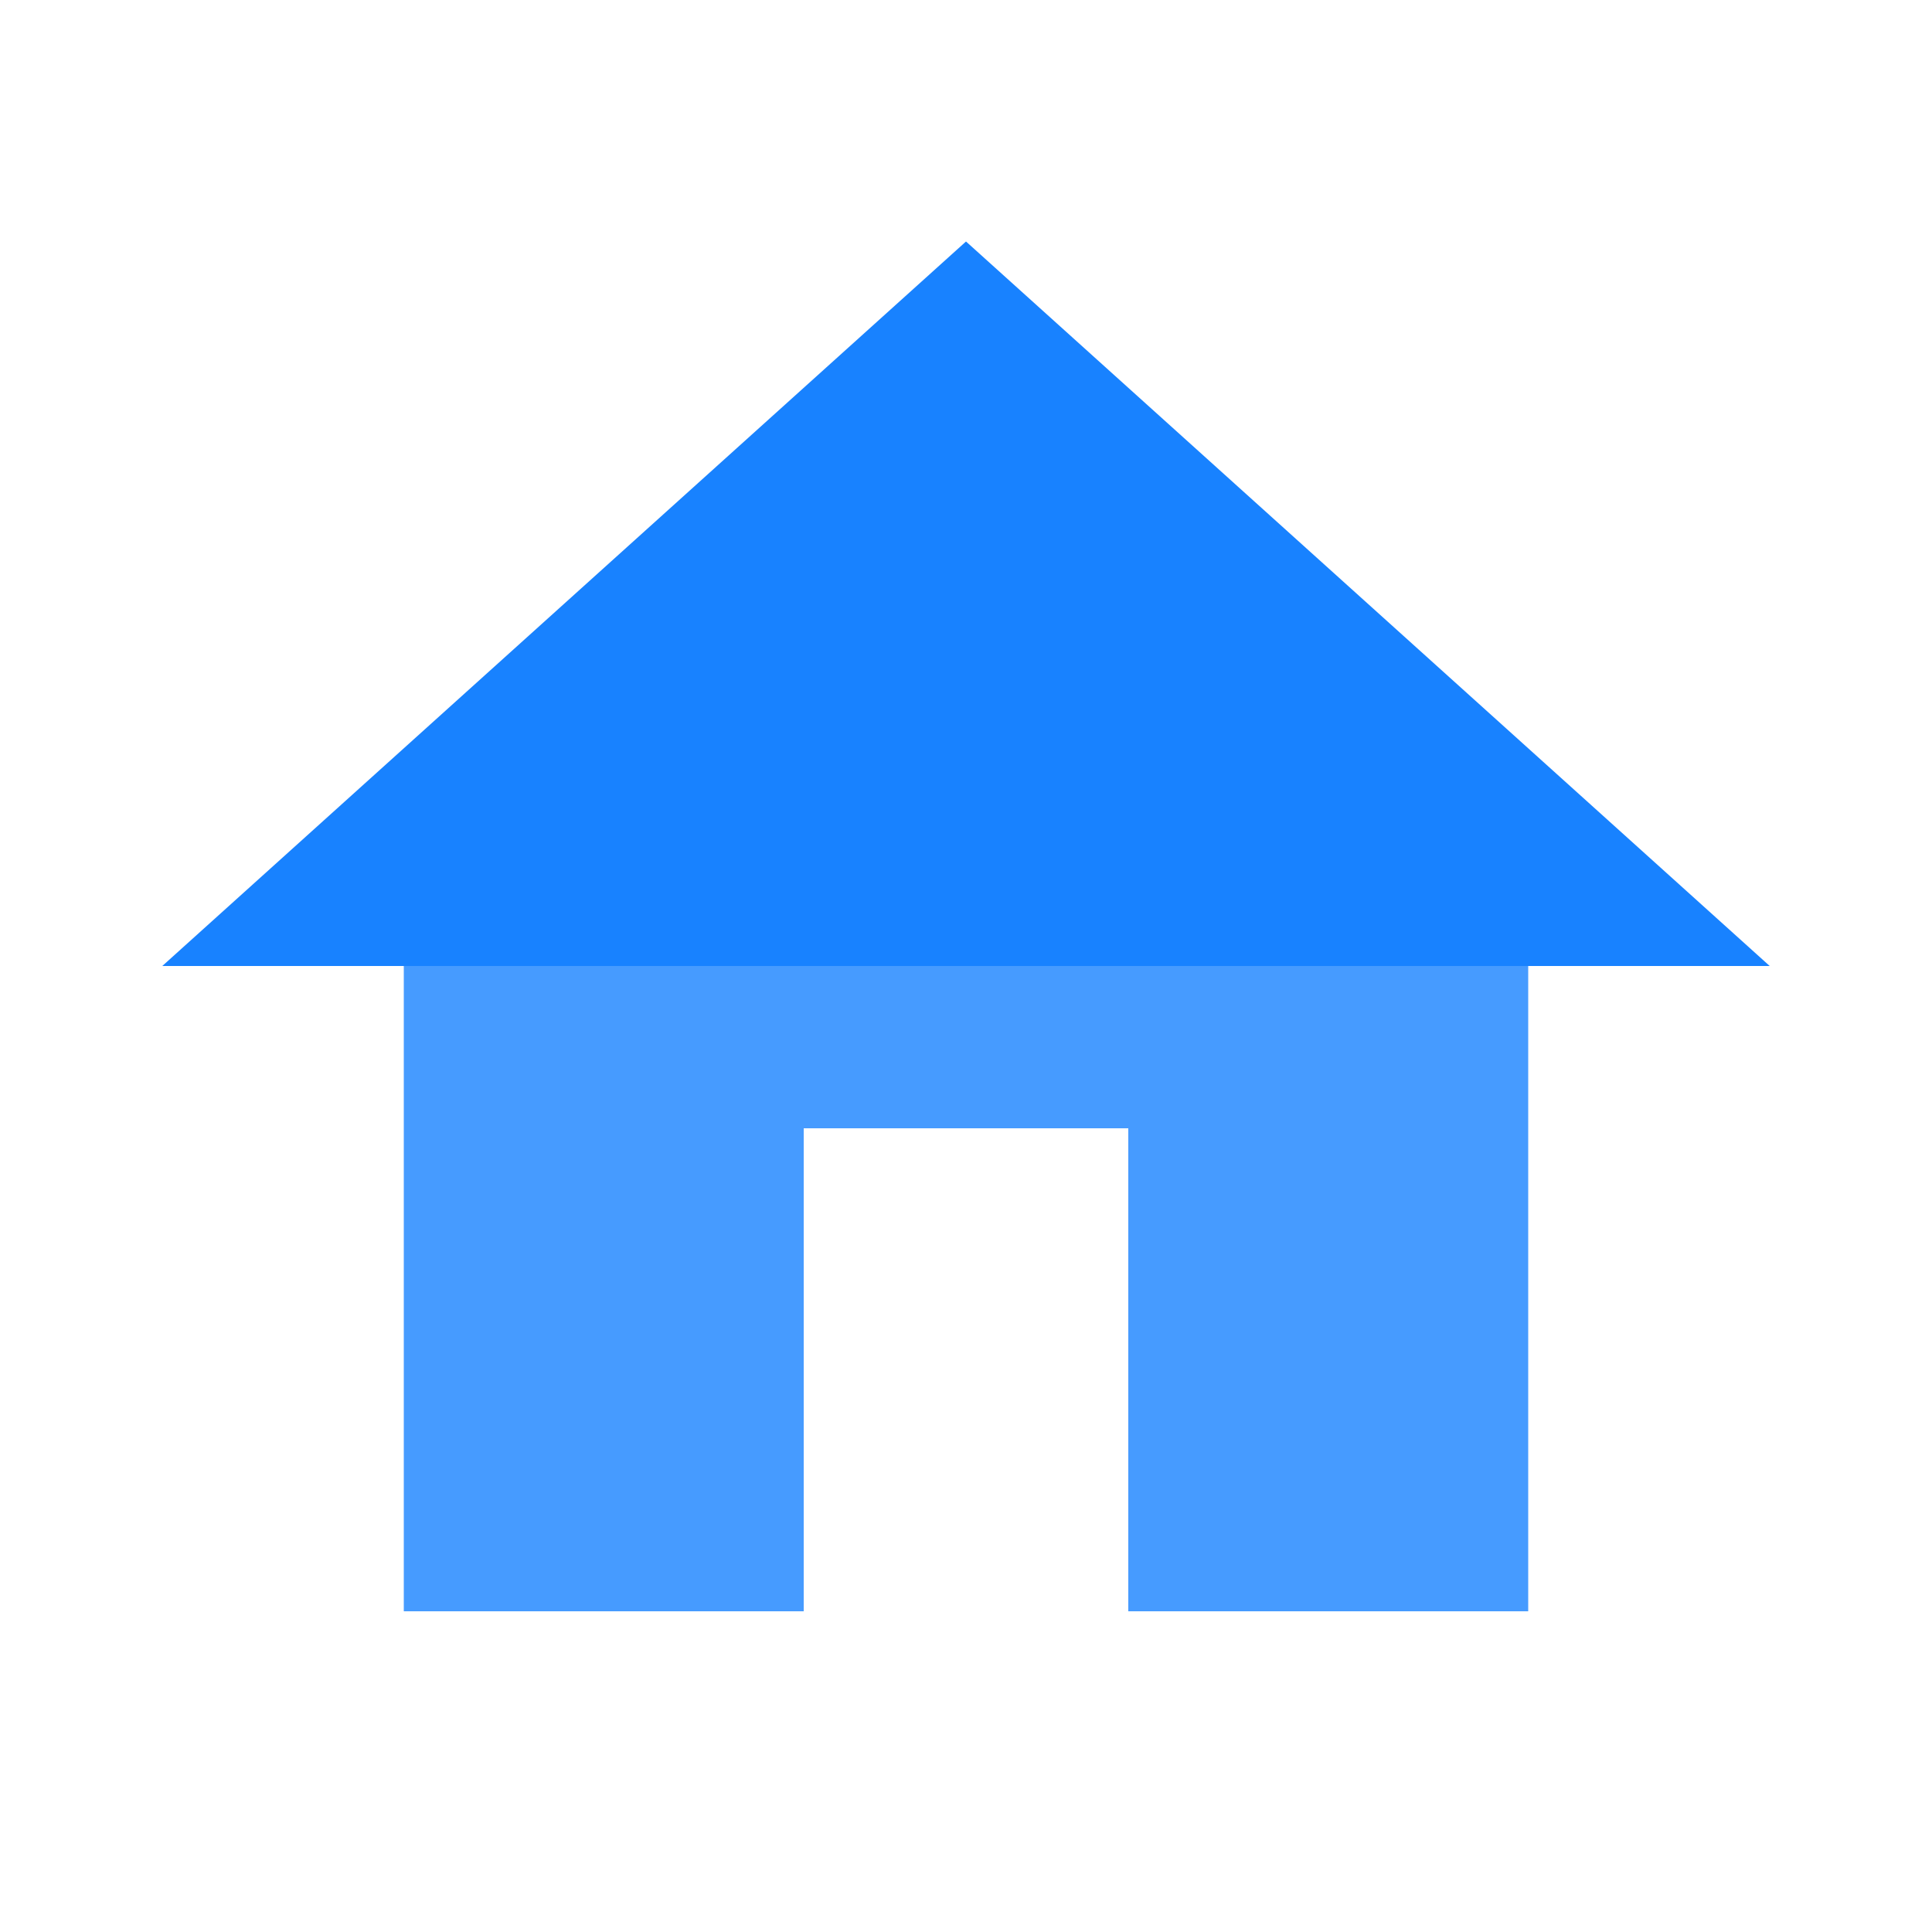 <svg xmlns="http://www.w3.org/2000/svg" xmlns:xlink="http://www.w3.org/1999/xlink" width="24" height="24" viewBox="0 0 24 24">
  <defs>
    <clipPath id="clip-path">
      <rect id="Rectangle_4063" data-name="Rectangle 4063" width="24" height="24" fill="none"/>
    </clipPath>
  </defs>
  <g id="home-mono" clip-path="url(#clip-path)">
    <path id="Path_10549" data-name="Path 10549" d="M9.984-9,0-18-9.984-9Z" transform="translate(12 21)" fill="#1882ff"/>
    <path id="Path_11247" data-name="Path 11247" d="M-2.016-.984v-6H2.016v6H6.984V-9H-6.984V-.984Z" transform="translate(12 21)" fill="#1882ff" opacity="0.8"/>
  </g>
</svg>
